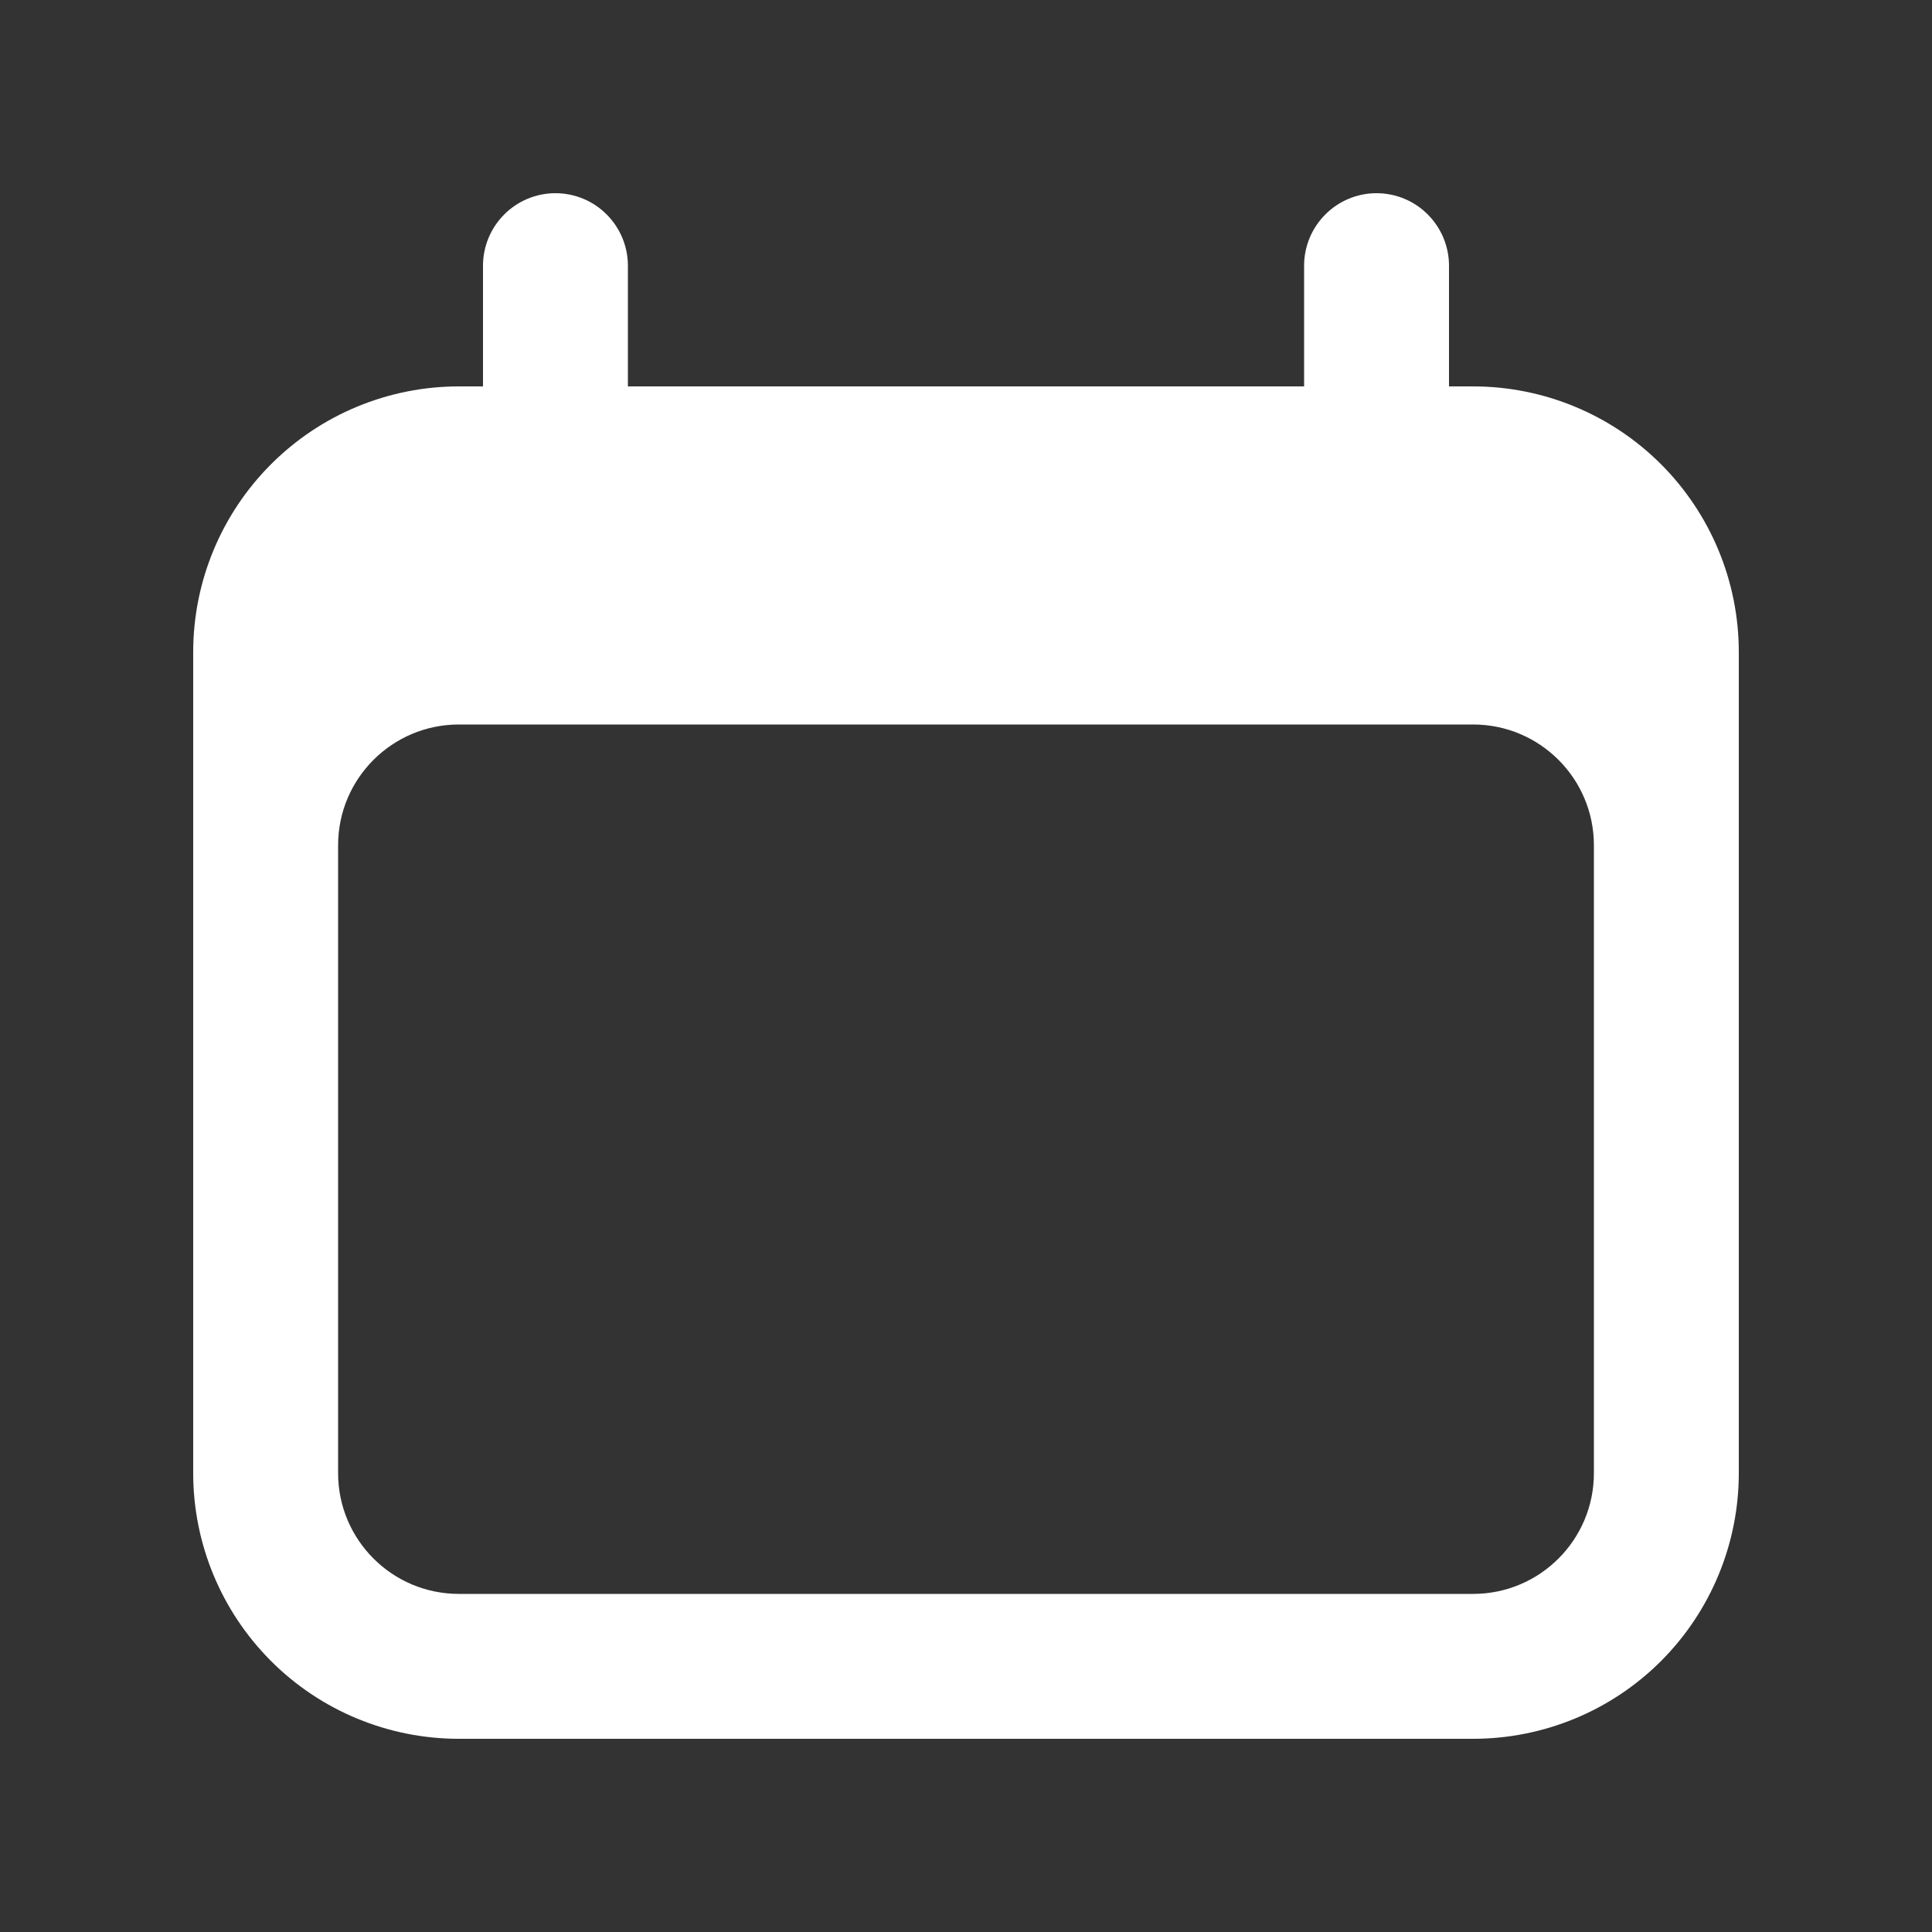 <svg width="24" height="24" viewBox="0 0 24 24" fill="none" xmlns="http://www.w3.org/2000/svg">
<rect x="0" y="0" width="24" height="24" fill="#333333" stroke="none"/>
<path fill-rule="evenodd" clip-rule="evenodd" d="M6.9 2.4C7.139 2.4 7.368 2.495 7.536 2.664C7.705 2.833 7.8 3.062 7.8 3.3V4.8H16.2V3.3C16.2 3.062 16.295 2.833 16.464 2.664C16.632 2.495 16.861 2.4 17.1 2.4C17.339 2.4 17.568 2.495 17.736 2.664C17.905 2.833 18 3.062 18 3.3V4.8H18.3C19.175 4.8 20.015 5.148 20.634 5.767C21.252 6.386 21.6 7.225 21.6 8.1V18.3C21.6 19.176 21.252 20.015 20.634 20.634C20.015 21.253 19.175 21.6 18.3 21.6H5.7C4.825 21.6 3.985 21.253 3.367 20.634C2.748 20.015 2.4 19.176 2.4 18.3V8.1C2.4 7.225 2.748 6.386 3.367 5.767C3.985 5.148 4.825 4.8 5.7 4.8H6V3.3C6 3.062 6.095 2.833 6.264 2.664C6.432 2.495 6.661 2.4 6.9 2.4ZM5.7 9C4.872 9 4.2 9.672 4.2 10.5V18.3C4.2 19.128 4.872 19.8 5.7 19.8H18.3C19.128 19.8 19.8 19.128 19.8 18.3V10.5C19.8 9.672 19.128 9 18.3 9H5.7Z" fill="white"/>
</svg>
